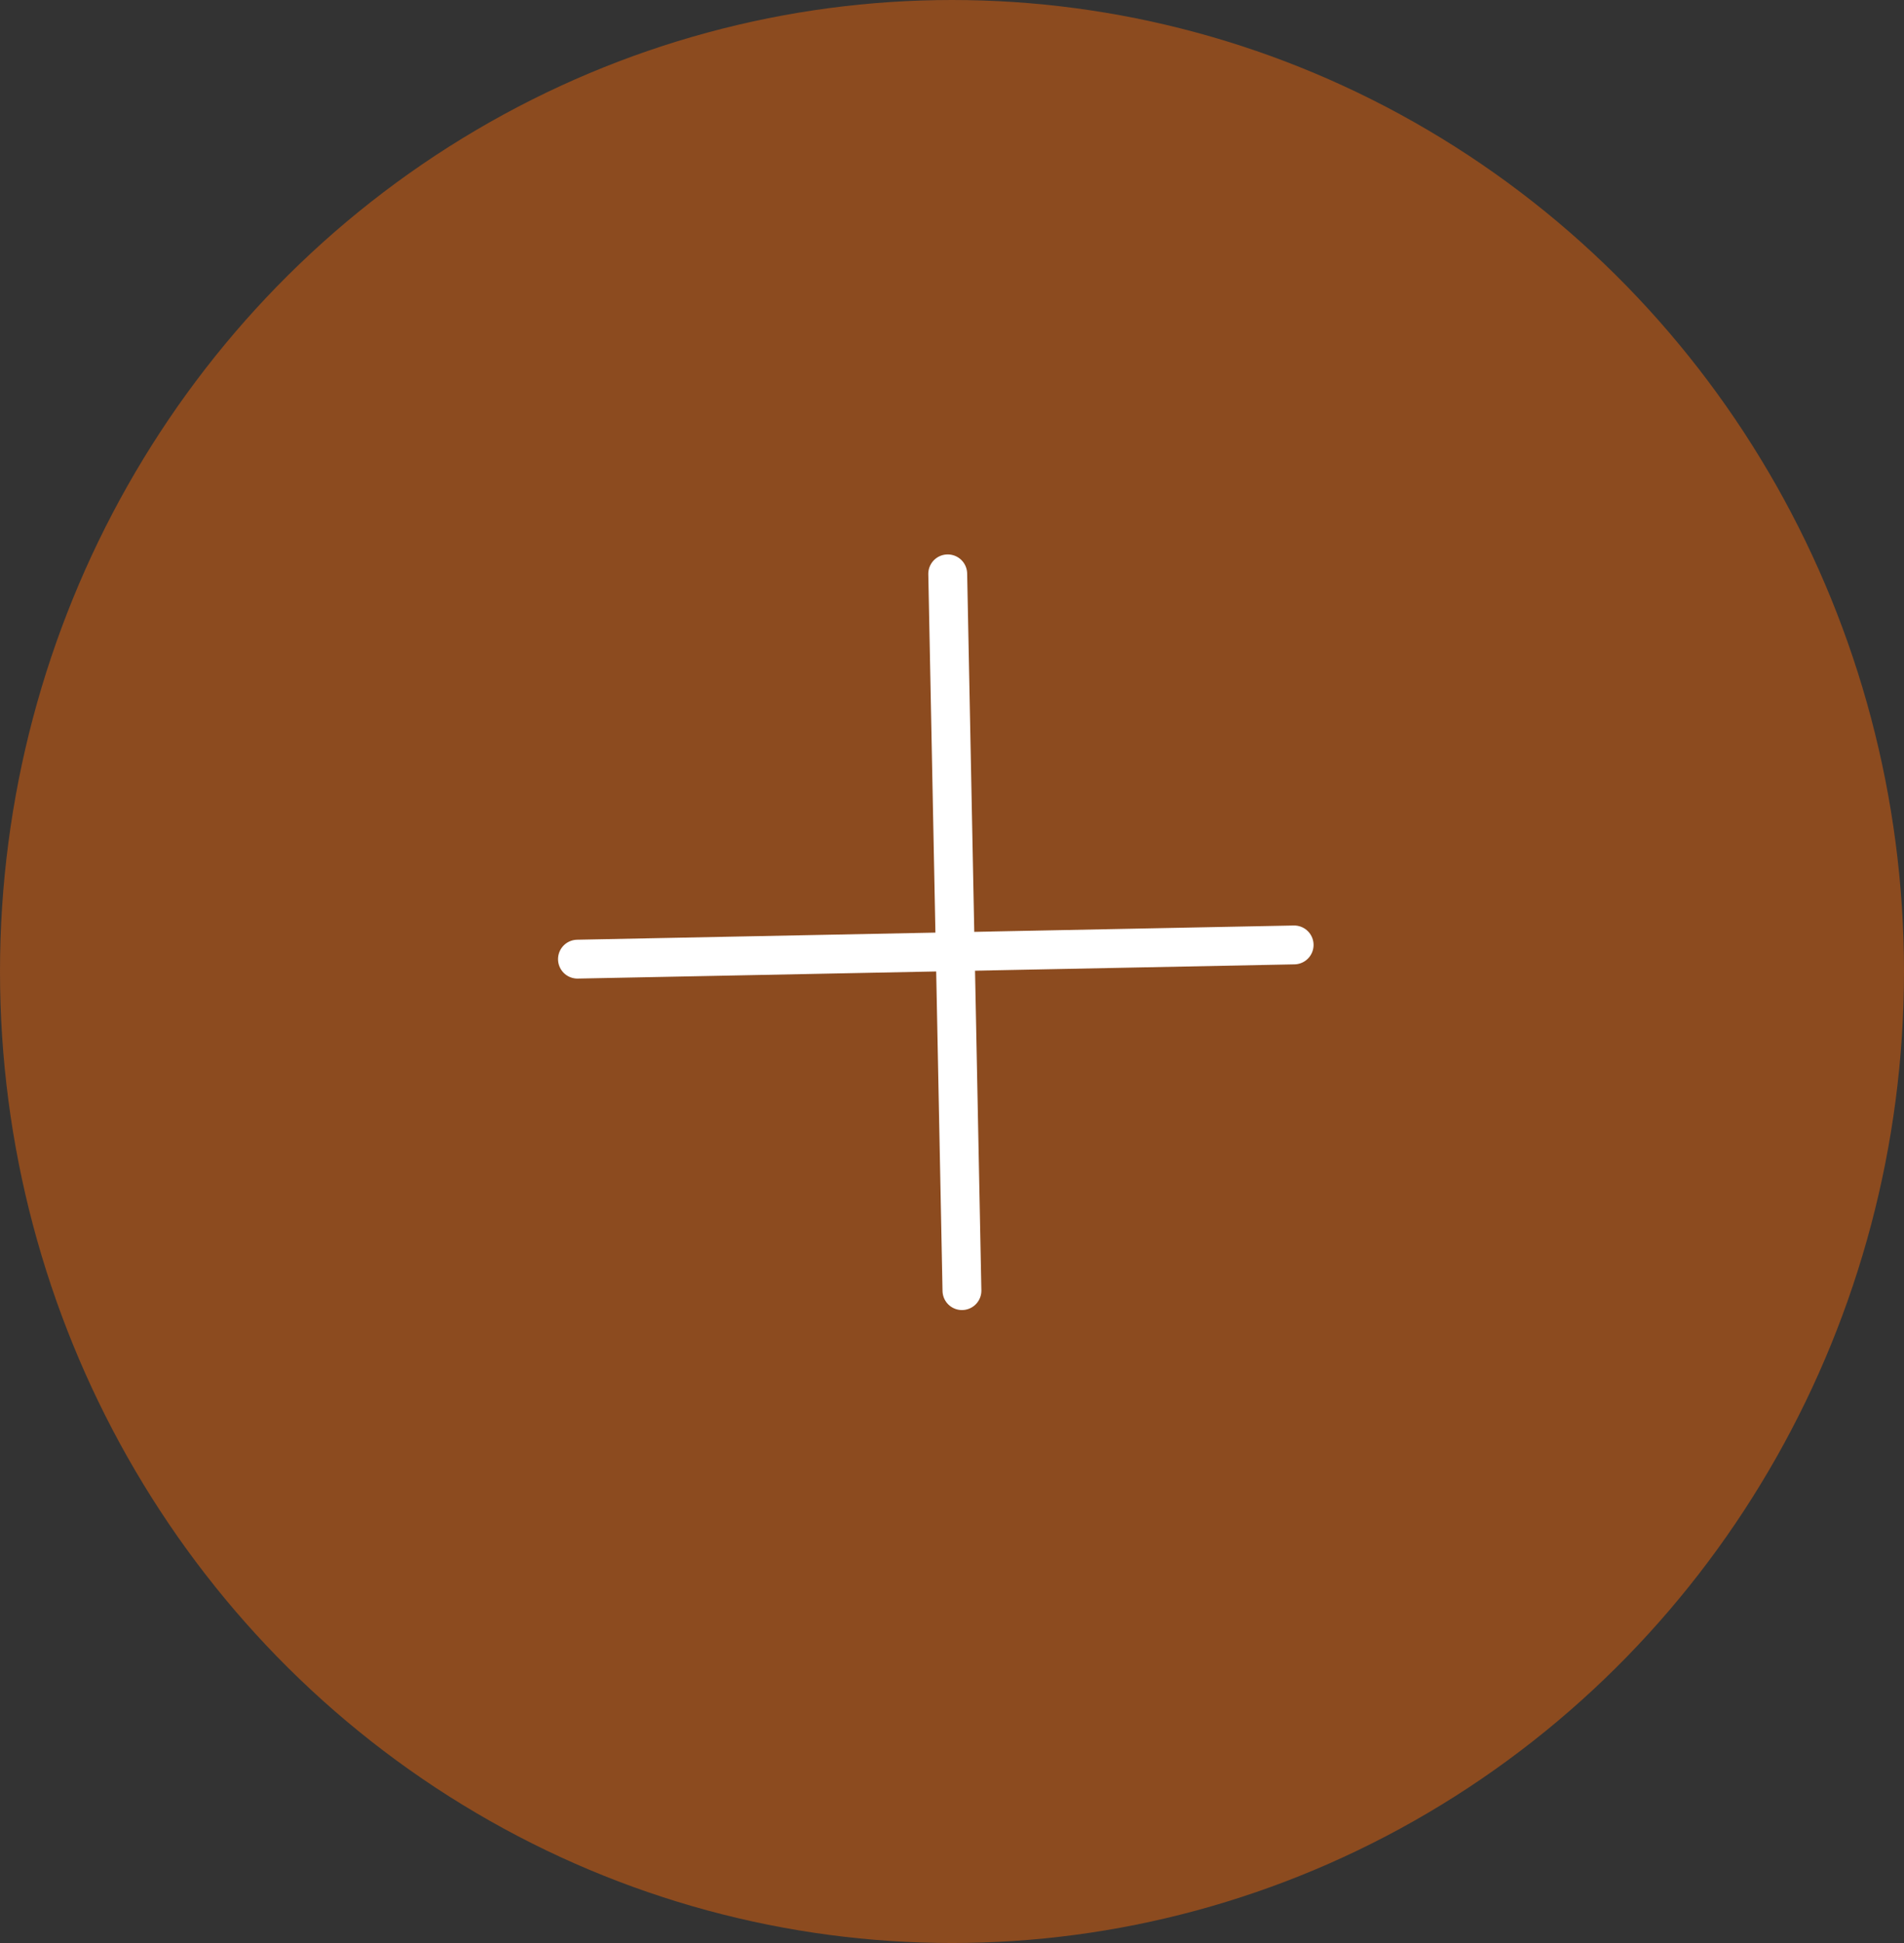 <svg width="49" height="50" viewBox="0 0 49 50" fill="none" xmlns="http://www.w3.org/2000/svg">
    <rect x="0" y="0" width="49" height="50" fill="#333333" stroke="none"/>
    <ellipse cx="24.5" cy="25" rx="24.5" ry="25" fill="#8C4B1F"/>
    <path d="M14.861 24.682L33.305 24.316" stroke="white" stroke-linecap="round"/>
    <path d="M24.756 33.212L24.39 14.767" stroke="white" stroke-linecap="round"/>
</svg>
